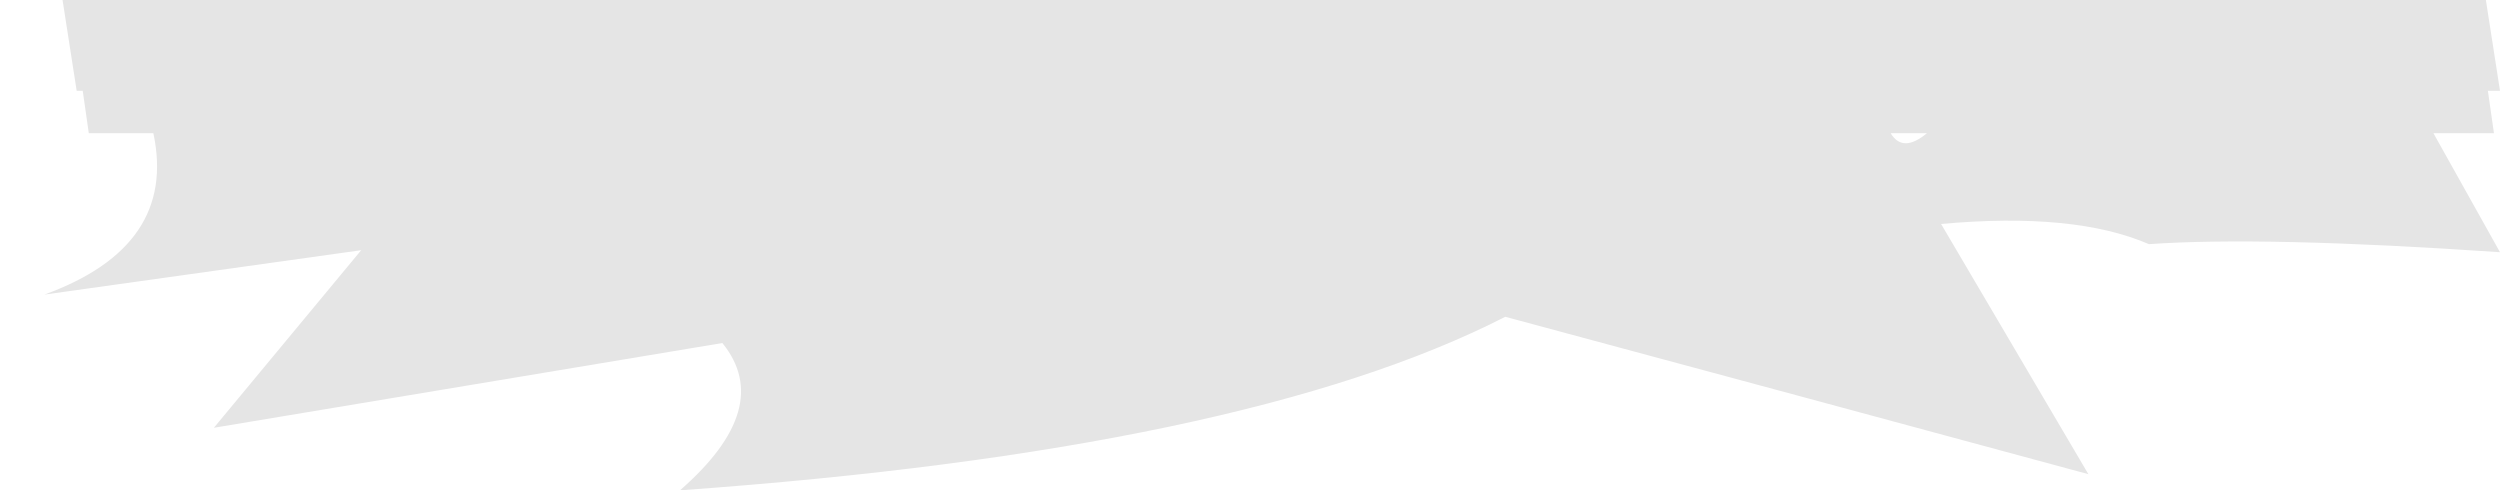 <?xml version="1.0" encoding="UTF-8" standalone="no"?>
<svg xmlns:xlink="http://www.w3.org/1999/xlink" height="12.15px" width="61.95px" xmlns="http://www.w3.org/2000/svg">
  <g transform="matrix(1.0, 0.0, 0.0, 1.0, -0.4, -41.65)">
    <path d="M47.25 44.95 Q47.55 45.45 48.15 44.95 L47.25 44.95 M1.5 48.95 L9.35 47.85 5.7 52.25 18.3 50.15 Q19.6 51.75 17.25 53.8 31.25 52.8 37.7 49.5 44.95 51.45 52.15 53.4 L48.5 47.2 Q51.8 46.9 53.65 47.7 56.5 47.5 62.35 47.9 L60.7 44.95 62.2 44.95 62.05 43.9 62.35 43.9 62.0 41.65 1.95 41.65 2.3 43.9 2.45 43.9 2.6 44.95 4.2 44.95 Q4.8 47.75 1.5 48.95" fill="#000000" fill-opacity="0.102" fill-rule="evenodd" stroke="none">
      <animate attributeName="fill" dur="2s" repeatCount="indefinite" values="#000000;#000001"/>
      <animate attributeName="fill-opacity" dur="2s" repeatCount="indefinite" values="0.102;0.2"/>
      <animate attributeName="d" dur="2s" repeatCount="indefinite" values="M47.25 44.95 Q47.55 45.45 48.15 44.95 L47.25 44.95 M1.5 48.95 L9.35 47.85 5.7 52.25 18.3 50.15 Q19.6 51.75 17.25 53.8 31.25 52.8 37.7 49.5 44.95 51.45 52.15 53.4 L48.5 47.2 Q51.8 46.9 53.65 47.7 56.5 47.5 62.35 47.9 L60.7 44.95 62.2 44.95 62.05 43.9 62.35 43.9 62.0 41.65 1.95 41.65 2.3 43.9 2.45 43.9 2.6 44.95 4.2 44.95 Q4.8 47.75 1.5 48.95;M46.75 44.95 Q47.0 45.45 47.65 44.95 L46.75 44.95 M0.4 48.95 L8.45 47.85 6.85 51.45 17.05 50.15 Q16.25 52.0 15.45 53.8 29.6 52.8 36.55 49.5 41.55 51.05 49.65 51.6 L47.7 47.2 Q51.05 46.9 53.0 46.1 55.65 47.5 61.45 47.9 L60.2 44.95 61.7 44.95 61.7 43.9 62.0 43.9 62.0 41.65 1.95 41.65 1.95 43.9 2.1 43.9 2.1 44.95 3.7 44.95 Q2.05 46.95 0.4 48.95"/>
    </path>
    <path d="M1.5 48.95 Q4.8 47.75 4.2 44.95 L2.6 44.95 2.45 43.9 2.3 43.9 1.95 41.65 62.0 41.65 62.35 43.9 62.05 43.9 62.2 44.95 60.7 44.95 62.35 47.9 Q56.5 47.5 53.65 47.7 51.8 46.9 48.5 47.2 L52.15 53.4 Q44.95 51.45 37.7 49.5 31.25 52.8 17.25 53.8 19.6 51.75 18.3 50.15 L5.7 52.25 9.35 47.85 1.5 48.95 M47.25 44.95 L48.15 44.95 Q47.55 45.45 47.25 44.95" fill="none" stroke="#000000" stroke-linecap="round" stroke-linejoin="round" stroke-opacity="0.0" stroke-width="1.0">
      <animate attributeName="stroke" dur="2s" repeatCount="indefinite" values="#000000;#000001"/>
      <animate attributeName="stroke-width" dur="2s" repeatCount="indefinite" values="0.0;0.0"/>
      <animate attributeName="fill-opacity" dur="2s" repeatCount="indefinite" values="0.0;0.0"/>
      <animate attributeName="d" dur="2s" repeatCount="indefinite" values="M1.5 48.95 Q4.8 47.75 4.2 44.95 L2.6 44.95 2.45 43.9 2.3 43.9 1.95 41.65 62.0 41.65 62.35 43.9 62.05 43.9 62.2 44.95 60.7 44.95 62.35 47.9 Q56.5 47.5 53.65 47.7 51.8 46.9 48.5 47.2 L52.15 53.4 Q44.95 51.45 37.7 49.5 31.25 52.8 17.25 53.8 19.6 51.75 18.3 50.15 L5.7 52.25 9.35 47.85 1.5 48.95 M47.25 44.95 L48.15 44.95 Q47.55 45.45 47.25 44.95;M0.4 48.95 Q2.05 46.95 3.7 44.95 L2.1 44.95 2.1 43.9 1.95 43.9 1.95 41.65 62.0 41.65 62.0 43.9 61.7 43.9 61.7 44.95 60.2 44.95 61.45 47.9 Q55.65 47.5 53.0 46.1 51.05 46.9 47.7 47.2 L49.65 51.6 Q41.55 51.05 36.55 49.5 29.6 52.8 15.45 53.8 16.25 52.0 17.05 50.15 L6.85 51.45 8.45 47.85 0.4 48.95 M46.75 44.95 L47.65 44.95 Q47.0 45.45 46.75 44.95"/>
    </path>
  </g>
</svg>
